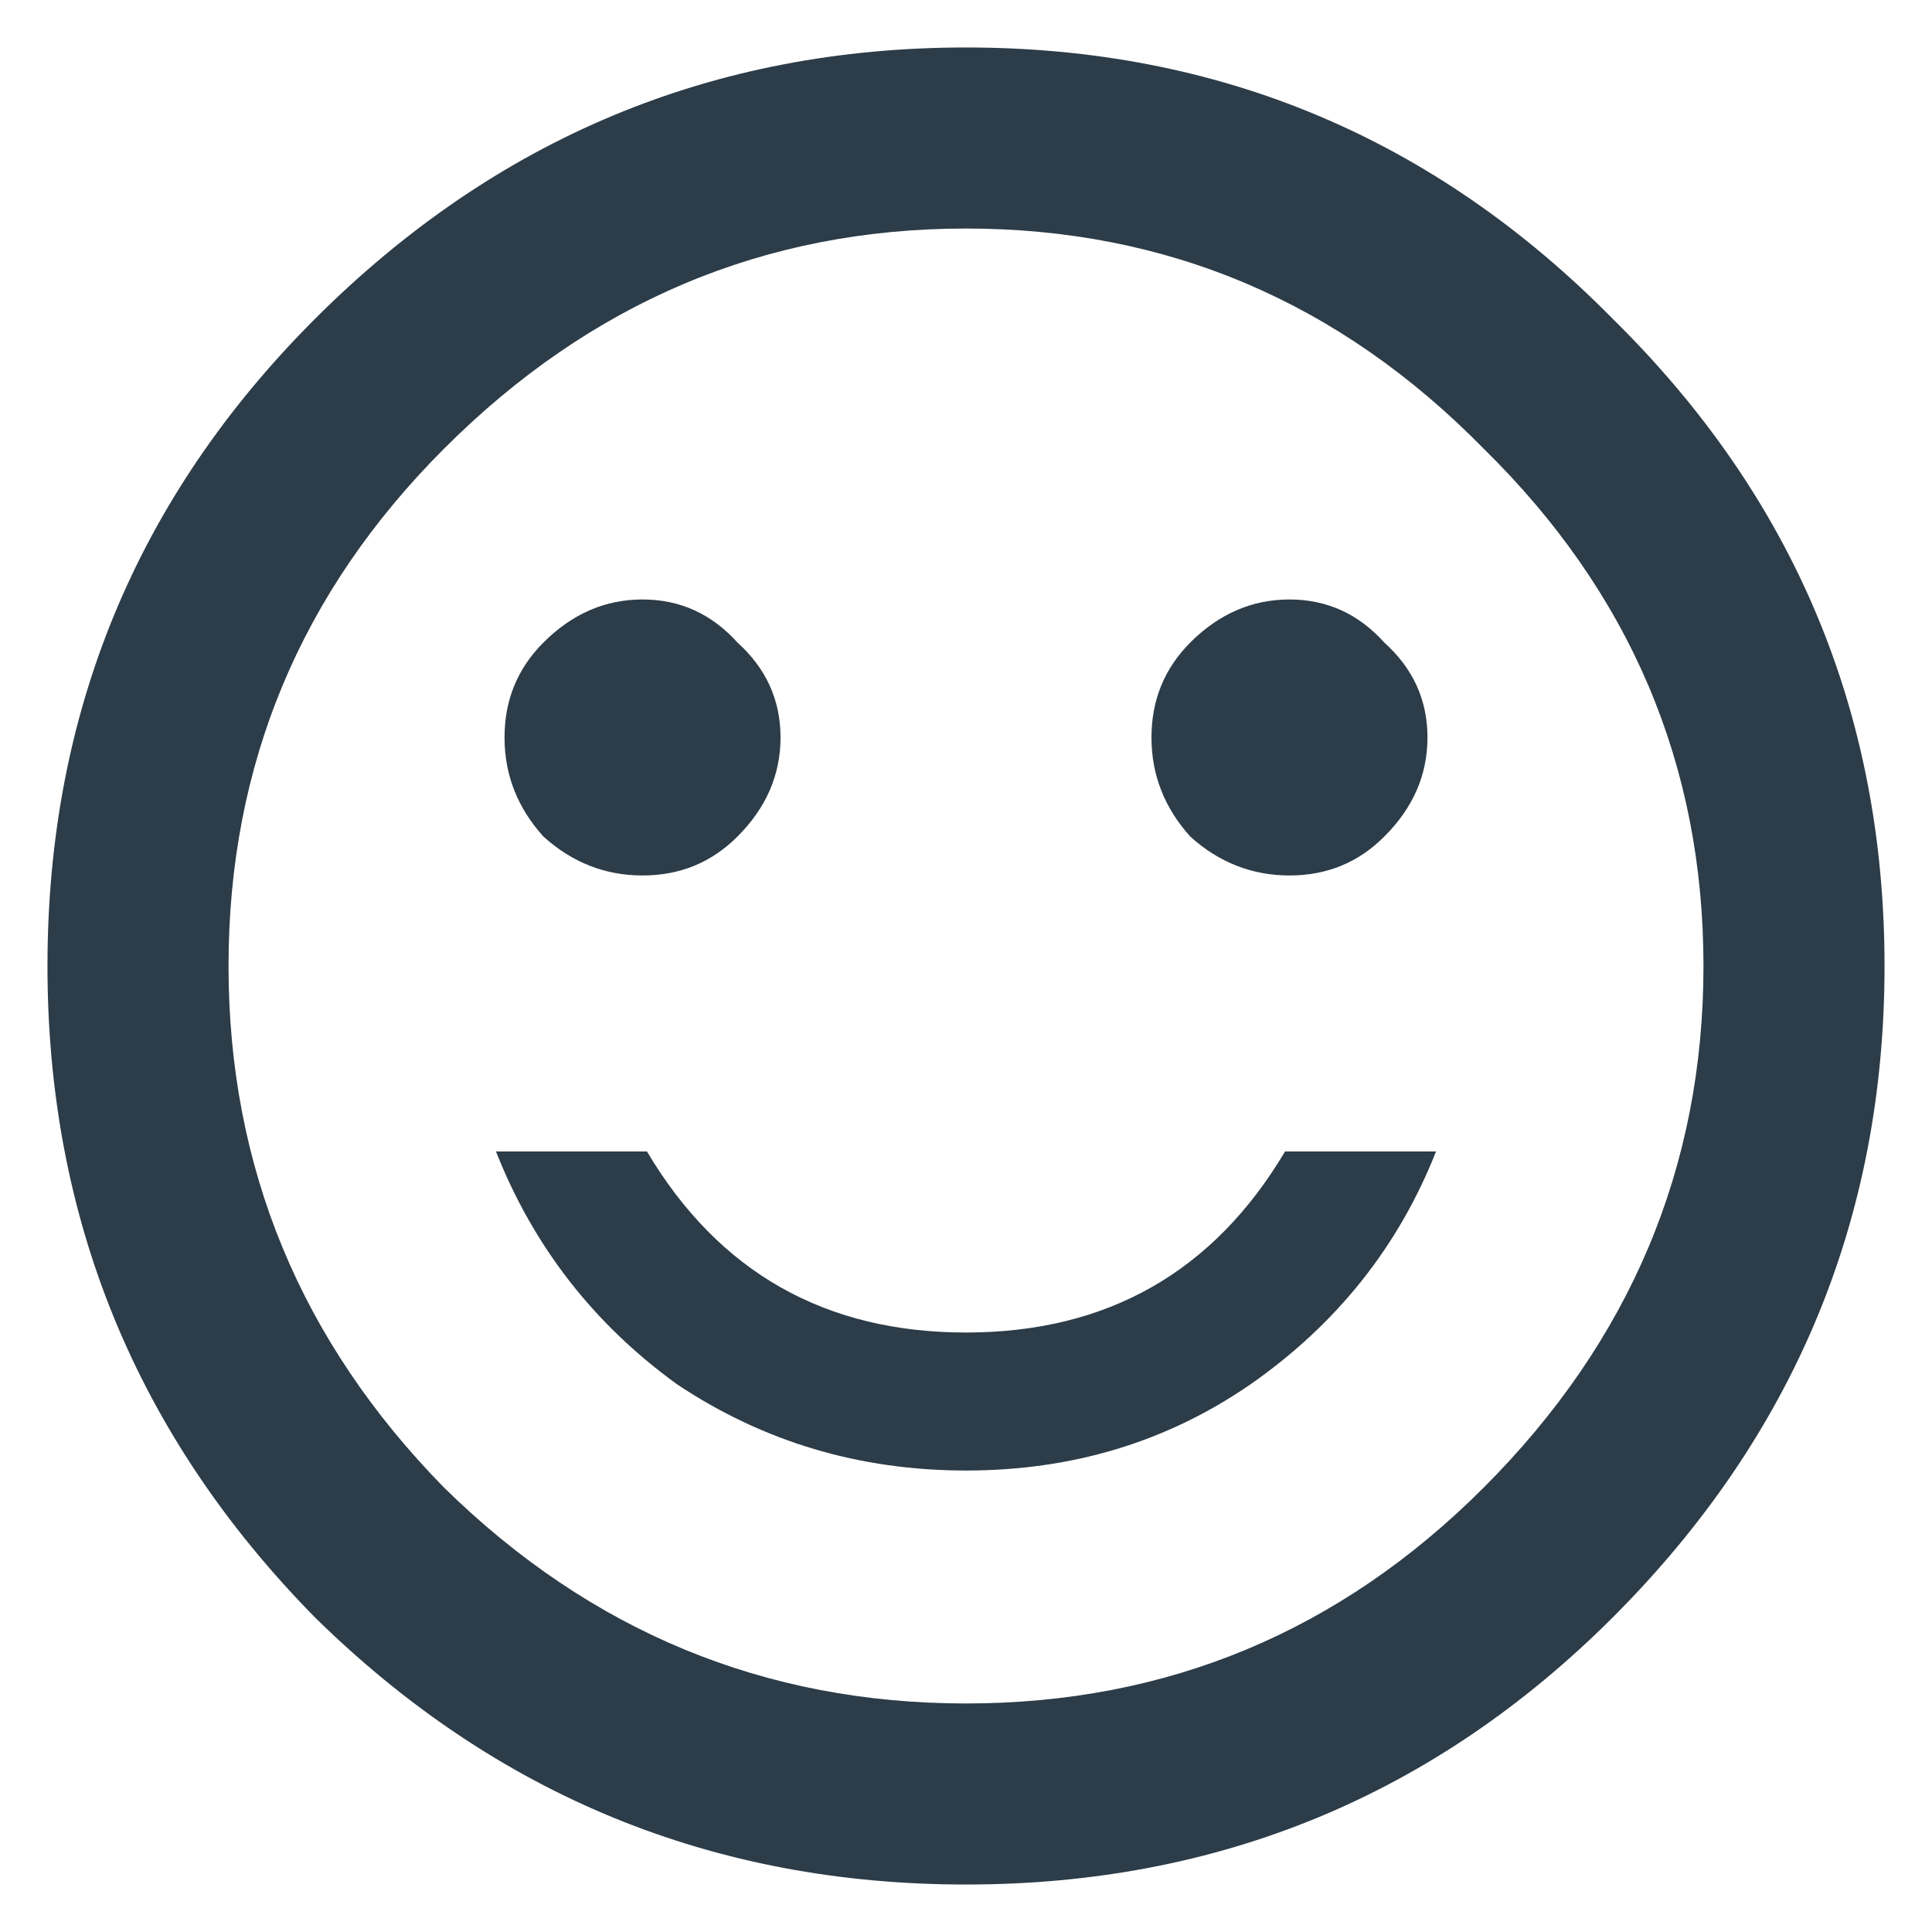 <svg width="14" height="14" viewBox="0 0 14 14" fill="none" xmlns="http://www.w3.org/2000/svg">
<path d="M9.062 10.031C8.458 10.448 7.771 10.656 7 10.656C6.229 10.656 5.531 10.448 4.906 10.031C4.302 9.594 3.865 9.031 3.594 8.344H4.688C5.208 9.219 5.979 9.656 7 9.656C8.021 9.656 8.792 9.219 9.312 8.344H10.406C10.135 9.031 9.688 9.594 9.062 10.031ZM3.219 10.781C4.281 11.823 5.542 12.344 7 12.344C8.458 12.344 9.708 11.823 10.75 10.781C11.812 9.719 12.344 8.458 12.344 7C12.344 5.542 11.812 4.292 10.75 3.25C9.708 2.188 8.458 1.656 7 1.656C5.542 1.656 4.281 2.188 3.219 3.25C2.177 4.292 1.656 5.542 1.656 7C1.656 8.458 2.177 9.719 3.219 10.781ZM2.281 2.312C3.594 1 5.167 0.344 7 0.344C8.833 0.344 10.396 1 11.688 2.312C13 3.604 13.656 5.167 13.656 7C13.656 8.833 13 10.406 11.688 11.719C10.396 13.01 8.833 13.656 7 13.656C5.167 13.656 3.594 13.01 2.281 11.719C0.99 10.406 0.344 8.833 0.344 7C0.344 5.167 0.99 3.604 2.281 2.312ZM5.344 6.062C5.156 6.25 4.927 6.344 4.656 6.344C4.385 6.344 4.146 6.25 3.938 6.062C3.75 5.854 3.656 5.615 3.656 5.344C3.656 5.073 3.75 4.844 3.938 4.656C4.146 4.448 4.385 4.344 4.656 4.344C4.927 4.344 5.156 4.448 5.344 4.656C5.552 4.844 5.656 5.073 5.656 5.344C5.656 5.615 5.552 5.854 5.344 6.062ZM10.031 6.062C9.844 6.25 9.615 6.344 9.344 6.344C9.073 6.344 8.833 6.25 8.625 6.062C8.438 5.854 8.344 5.615 8.344 5.344C8.344 5.073 8.438 4.844 8.625 4.656C8.833 4.448 9.073 4.344 9.344 4.344C9.615 4.344 9.844 4.448 10.031 4.656C10.24 4.844 10.344 5.073 10.344 5.344C10.344 5.615 10.24 5.854 10.031 6.062Z" fill="#2C3C48"/>
</svg>
